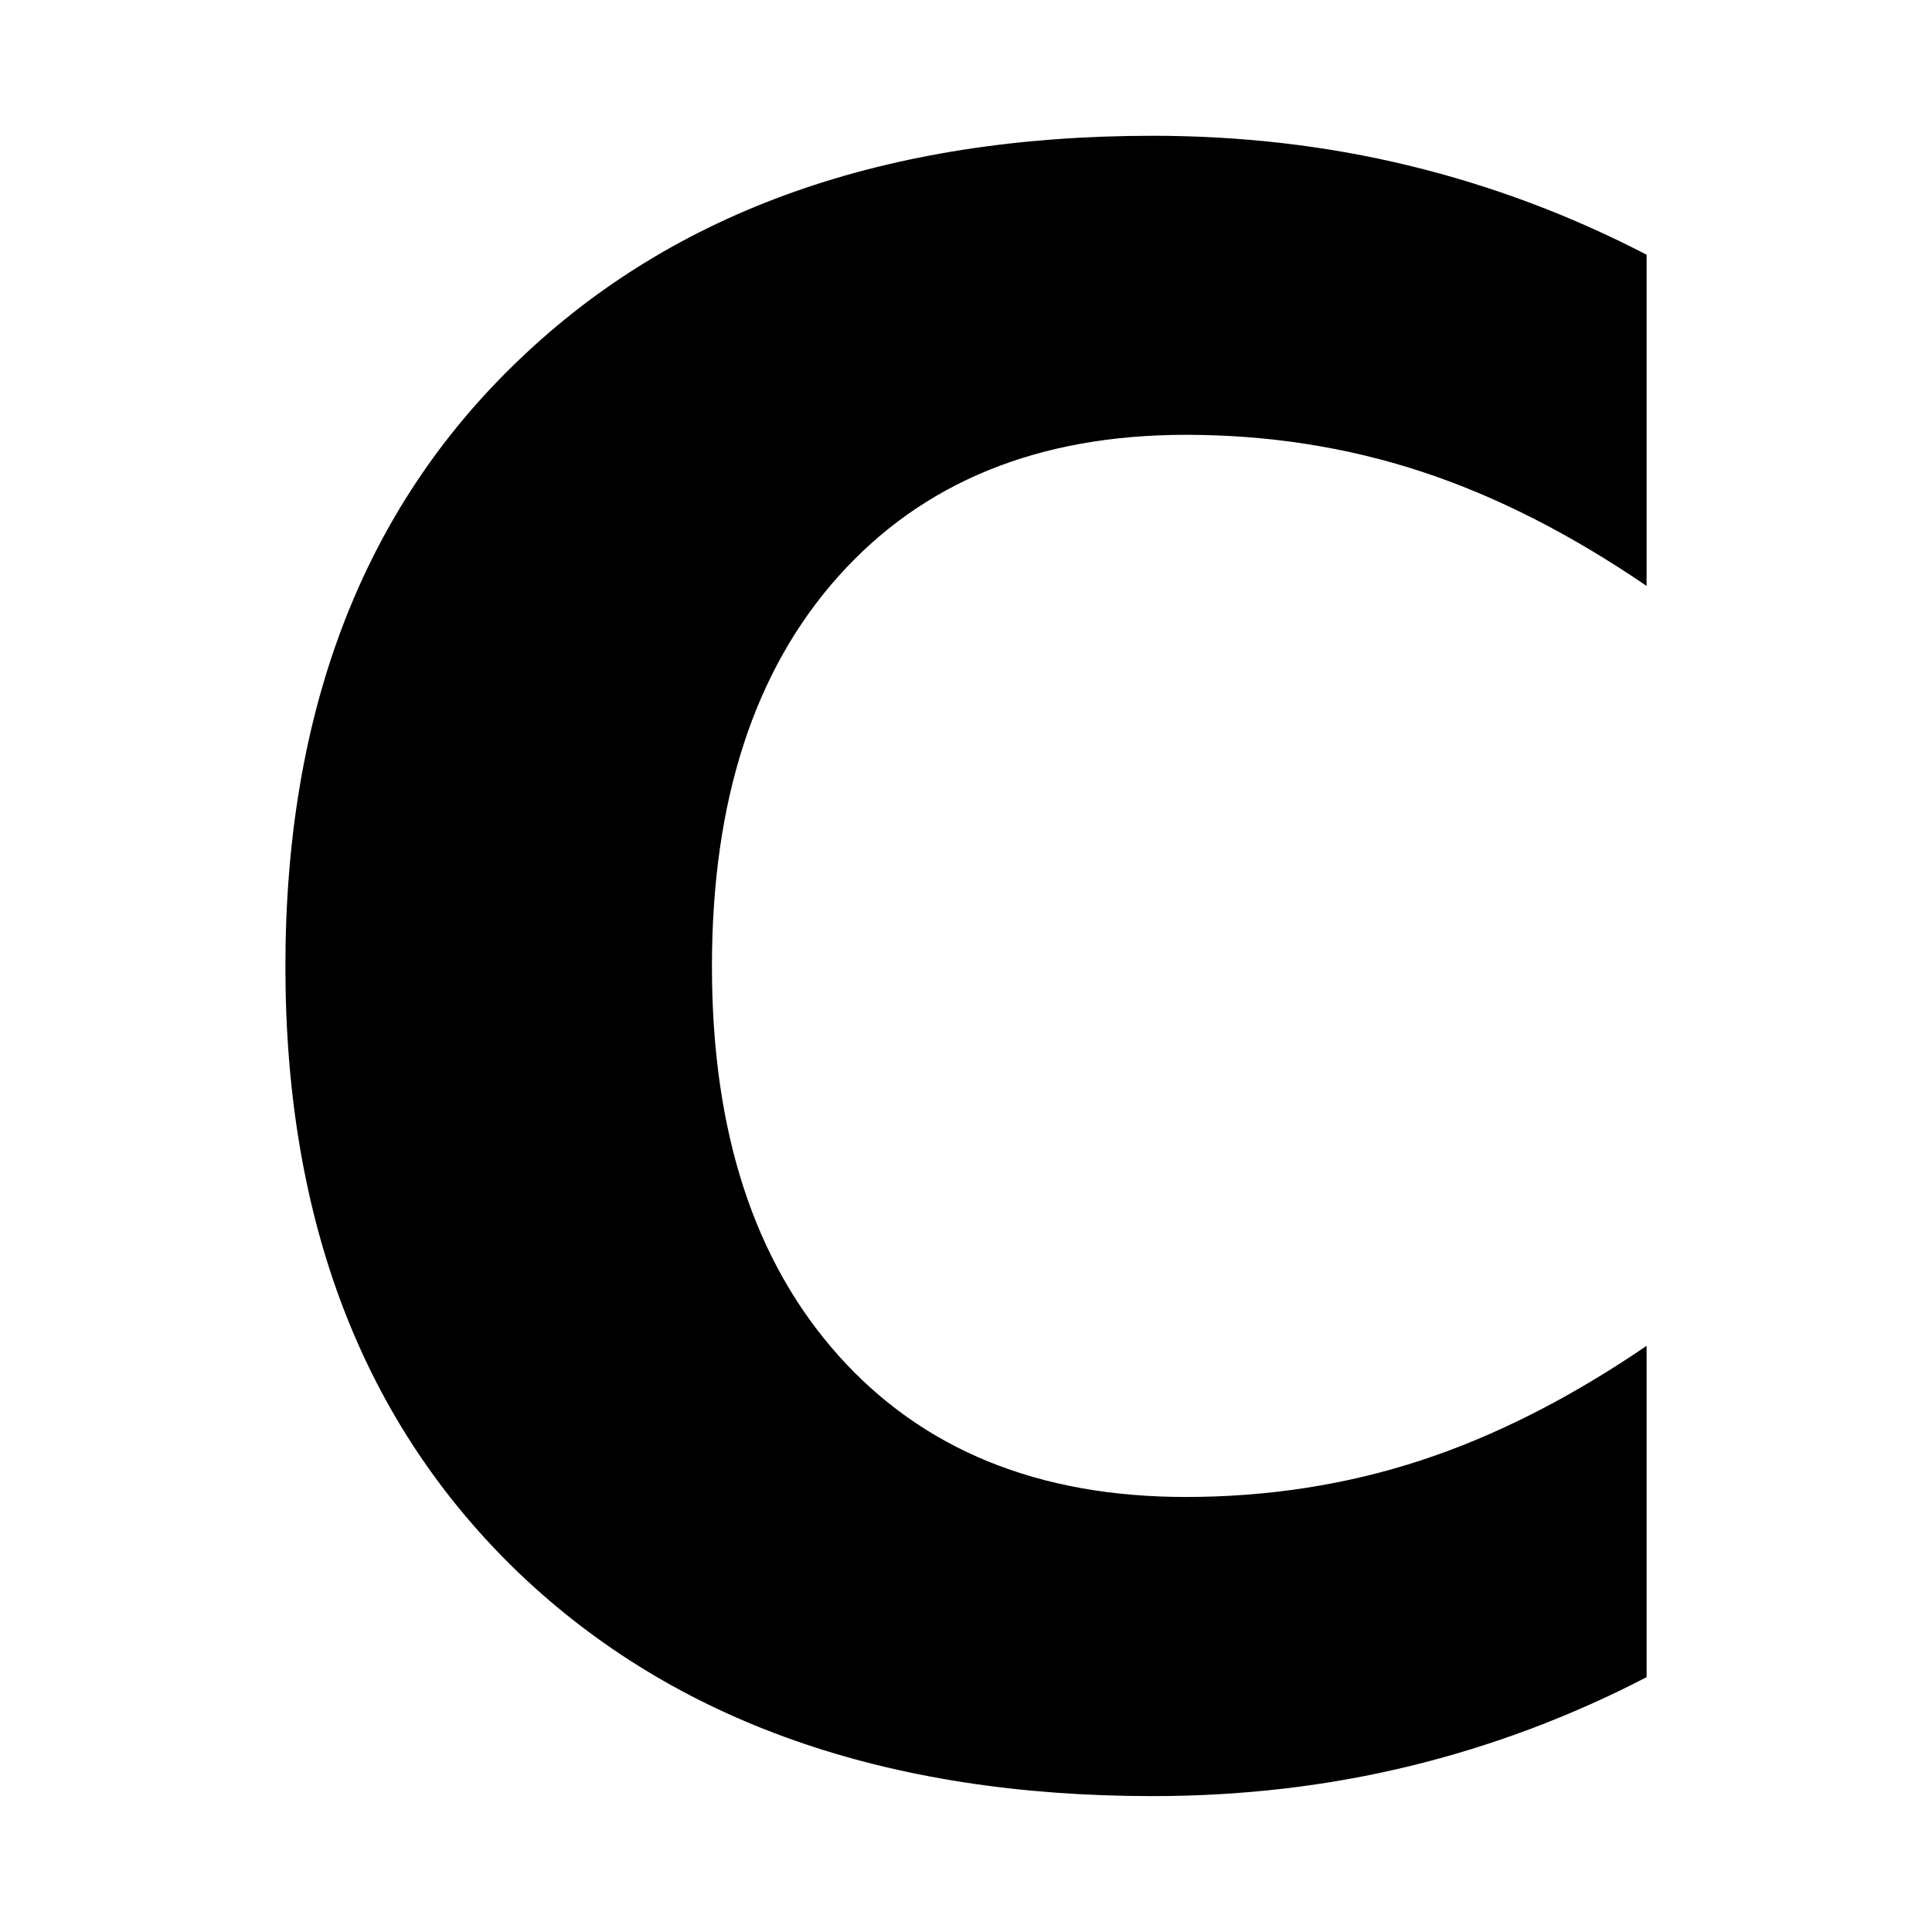 <?xml version="1.0" encoding="UTF-8" standalone="no"?>
<!-- Created with Inkscape (http://www.inkscape.org/) -->

<svg
   xmlns:dc="http://purl.org/dc/elements/1.1/"
   xmlns:cc="http://creativecommons.org/ns#"
   xmlns:rdf="http://www.w3.org/1999/02/22-rdf-syntax-ns#"
   xmlns:svg="http://www.w3.org/2000/svg"
   xmlns="http://www.w3.org/2000/svg"
   xmlns:sodipodi="http://sodipodi.sourceforge.net/DTD/sodipodi-0.dtd"
   xmlns:inkscape="http://www.inkscape.org/namespaces/inkscape"
   width="128"
   height="128"
   viewBox="0 0 33.867 33.867"
   version="1.1"
   id="svg8"
   inkscape:version="0.92.4 5da689c313, 2019-01-14"
   sodipodi:docname="text-x-c-symbolic.svg">
  <defs
     id="defs2" />
  <sodipodi:namedview
     id="base"
     pagecolor="#ffffff"
     bordercolor="#666666"
     borderopacity="1.0"
     inkscape:pageopacity="0.0"
     inkscape:pageshadow="2"
     inkscape:zoom="2.8"
     inkscape:cx="-24.665897"
     inkscape:cy="46.167982"
     inkscape:document-units="px"
     inkscape:current-layer="layer1"
     showgrid="false"
     units="px"
     inkscape:window-width="1920"
     inkscape:window-height="1016"
     inkscape:window-x="0"
     inkscape:window-y="27"
     inkscape:window-maximized="1" />
  <g
     inkscape:label="Layer 1"
     inkscape:groupmode="layer"
     id="layer1"
     transform="translate(0,-263.133)">
    <g
       aria-label="C"
       style="font-style:normal;font-variant:normal;font-weight:normal;font-stretch:normal;font-size:38.48px;line-height:1.25;font-family:'Fira Code';-inkscape-font-specification:'Fira Code';letter-spacing:0px;word-spacing:0px;fill:#000000;fill-opacity:1;stroke:none;stroke-width:2.624"
       id="text4782">
      <path
         d="m 28.864,292.533 q -1.992,1.033 -4.152,1.559 -2.161,0.526 -4.509,0.526 -7.008,0 -11.104,-3.908 -4.096,-3.927 -4.096,-10.635 0,-6.726 4.096,-10.635 4.096,-3.927 11.104,-3.927 2.349,0 4.509,0.526 2.161,0.526 4.152,1.559 v 5.806 q -2.01,-1.372 -3.964,-2.01 -1.954,-0.639 -4.115,-0.639 -3.871,0 -6.088,2.48 -2.217,2.48 -2.217,6.839 0,4.34 2.217,6.82 2.217,2.48 6.088,2.48 2.161,0 4.115,-0.639 1.954,-0.639 3.964,-2.01 z"
         style="font-style:normal;font-variant:normal;font-weight:bold;font-stretch:normal;font-family:sans-serif;-inkscape-font-specification:'sans-serif Bold';fill:#000000;fill-opacity:1;stroke-width:2.624"
         id="path9401" />
    </g>
  </g>
</svg>
